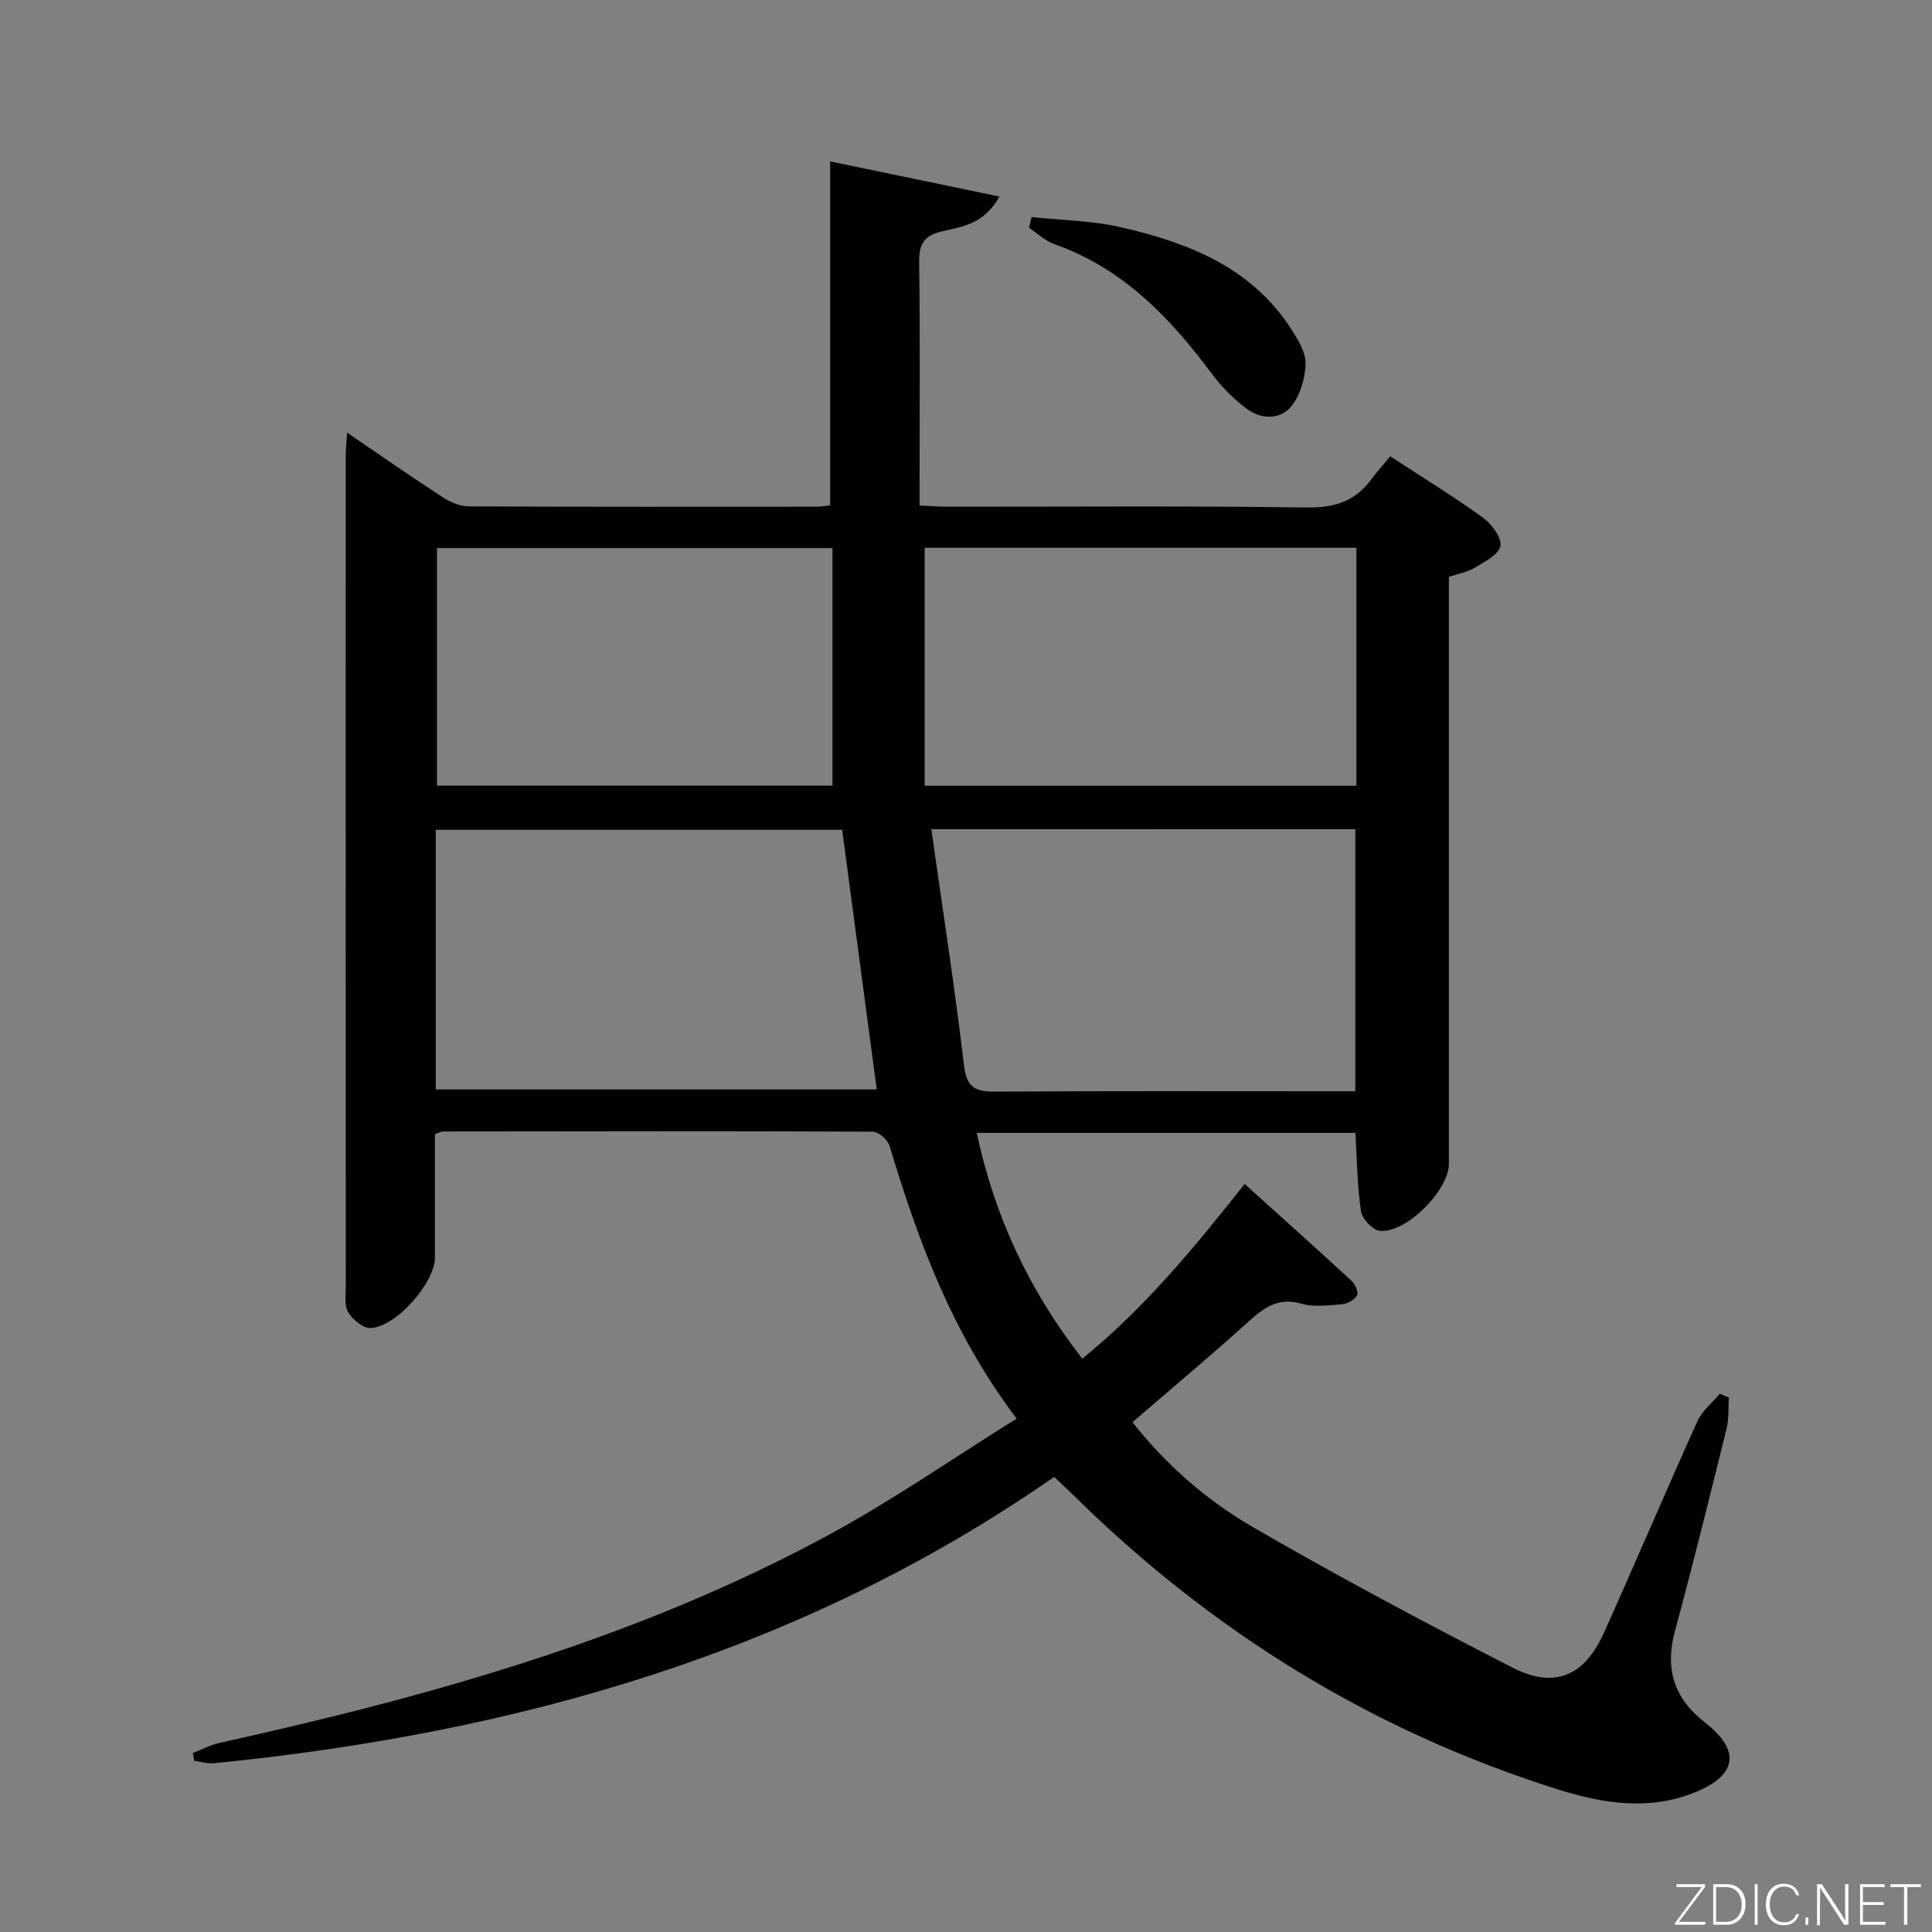 <svg enable-background="new 0 0 400 400" viewBox="0 0 400 400" xmlns="http://www.w3.org/2000/svg"><rect x="0" y="0" width="400" height="400" fill="#808080" stroke="none"/><path d="m39.93 362.94c1.82-.7 3.58-1.66 5.46-2.08 43.71-9.67 86.67-21.63 126.28-43.13 13.22-7.17 25.65-15.81 38.81-24.02-13.4-17.73-20.4-36.84-26.3-56.47-.38-1.26-2.28-2.93-3.48-2.94-29.66-.14-59.32-.08-88.98-.04-.31 0-.61.19-1.67.54 0 8.34.01 16.93 0 25.52 0 5.27-8.07 14.49-13.38 14.63-1.54.04-3.66-1.74-4.57-3.26-.84-1.4-.51-3.56-.51-5.39-.02-57.32-.02-114.65-.01-171.97 0-1.3.15-2.6.29-4.75 6.9 4.69 13.25 9.12 19.73 13.33 1.57 1.02 3.59 1.92 5.41 1.93 24 .12 47.99.08 71.99.07.8 0 1.59-.14 2.88-.27 0-23.63 0-47.05 0-71.22 11.86 2.46 23.06 4.78 35.05 7.27-3.21 5.78-7.84 6.24-11.75 7.17s-4.93 2.6-4.88 6.42c.21 14.99.09 29.99.09 44.99v5.39c2.18.1 3.93.25 5.68.25 24.83.02 49.66-.19 74.48.16 5.7.08 9.97-1.24 13.31-5.76 1.19-1.6 2.54-3.09 3.99-4.83 6.83 4.47 13.19 8.36 19.21 12.72 1.79 1.3 3.88 4.13 3.58 5.85-.32 1.77-3.27 3.25-5.3 4.48-1.51.92-3.38 1.23-5.36 1.91v6.02 115.48c0 5.48-8.82 14.41-14.29 13.89-1.47-.14-3.67-2.47-3.91-4.03-.78-5.23-.81-10.57-1.16-16.25-25.94 0-51.98 0-78.4 0 3.69 17.25 10.78 32.55 21.86 46.75 12.89-10.48 23.19-22.99 33.61-36.17 7.51 6.77 14.9 13.38 22.19 20.1.73.67 1.42 2.38 1.07 2.98-.53.92-1.97 1.72-3.08 1.81-2.81.23-5.83.64-8.45-.11-4.75-1.36-7.67.77-10.9 3.69-7.77 7.02-15.8 13.73-24.05 20.85 6.85 8.71 15.25 16.1 24.81 21.65 17.64 10.23 35.67 19.83 53.82 29.14 8.76 4.49 14.96 1.78 19-7.23 6.53-14.55 12.77-29.23 19.34-43.77.97-2.15 3.05-3.8 4.61-5.68l1.89.78c-.14 2.14.04 4.35-.46 6.39-3.47 14.01-6.93 28.03-10.7 41.96-2.12 7.85-.22 13.91 6.21 18.93 7.47 5.83 6.69 10.94-2.12 14.49-9.48 3.82-18.97 2.31-28.32-.63-38.48-12.12-71.8-32.76-100.46-61.06-1.17-1.16-2.39-2.28-3.83-3.65-52.38 36.43-111.43 53.08-174 59.29-1.33.13-2.71-.32-4.07-.51-.06-.53-.16-1.07-.26-1.61zm50.29-137.38h91.3c-2.41-18.08-4.77-35.81-7.16-53.76-27.9 0-55.95 0-84.14 0zm102.6-53.88c2.38 16.83 4.88 32.88 6.78 48.99.56 4.78 2.62 5.37 6.68 5.34 22.98-.16 45.97-.08 68.95-.08h5.38c0-18.44 0-36.29 0-54.26-29.13.01-57.88.01-87.79.01zm88.01-58.27c-30.18 0-59.93 0-89.39 0v49.27h89.39c0-16.44 0-32.56 0-49.27zm-108.48.06c-27.98 0-54.87 0-81.88 0v49.19h81.88c0-16.46 0-32.58 0-49.19z" fill="#010103"/><path d="m213.57 44.94c6.14.66 12.42.72 18.4 2.09 13.97 3.19 27.08 8.25 35.35 21.09 1.41 2.19 3.04 4.82 2.98 7.21-.07 3-1.1 6.51-2.95 8.79-2.27 2.8-6.18 2.74-9.11.6-2.76-2.03-5.29-4.59-7.34-7.34-8.67-11.64-18.42-21.83-32.58-26.82-1.91-.67-3.51-2.23-5.26-3.38.18-.76.34-1.5.51-2.24z" fill="#010103"/><g fill="#fbfcfa"><path d="m346.9 398 5.4-7.3h-5.2v-.6h5.9v.6l-5.4 7.2h5.5l-.1.6h-6.2v-.5z"/><path d="m354.7 390.1h2.8c2.3 0 3.9 1.6 3.9 4.1s-1.6 4.3-3.9 4.3h-2.8zm.6 7.8h2c2.2 0 3.3-1.6 3.3-3.6 0-1.8-1-3.6-3.3-3.6h-2z"/><path d="m363.9 390.1v8.4h-.6v-8.4h1.6z"/><path d="m372.5 396.3c-.4 1.3-1.4 2.3-3.2 2.3-2.4 0-3.7-1.9-3.7-4.3 0-2.3 1.2-4.3 3.7-4.3 1.8 0 2.9 1 3.2 2.4h-.6c-.4-1.1-1.1-1.8-2.5-1.8-2.1 0-3 1.9-3 3.7s.9 3.7 3 3.7c1.4 0 2.1-.7 2.5-1.7z"/><path d="m373.8 398.5v-1.5h.6v1.5z"/><path d="m376.2 398.5v-8.4h1c1.3 2 4.4 6.7 4.9 7.6-.1-1.2-.1-2.4-.1-3.8v-3.8h.7v8.4h-.9c-1.2-1.9-4.4-6.8-5-7.7.1 1.1 0 2.3 0 3.9v3.9h-.6z"/><path d="m390 394.4h-4.3v3.5h4.7l-.1.6h-5.2v-8.4h5.1v.6h-4.5v3.1h4.3z"/><path d="m394.2 390.7h-2.8v-.6h6.3v.6h-2.8v7.8h-.7z"/></g></svg>
